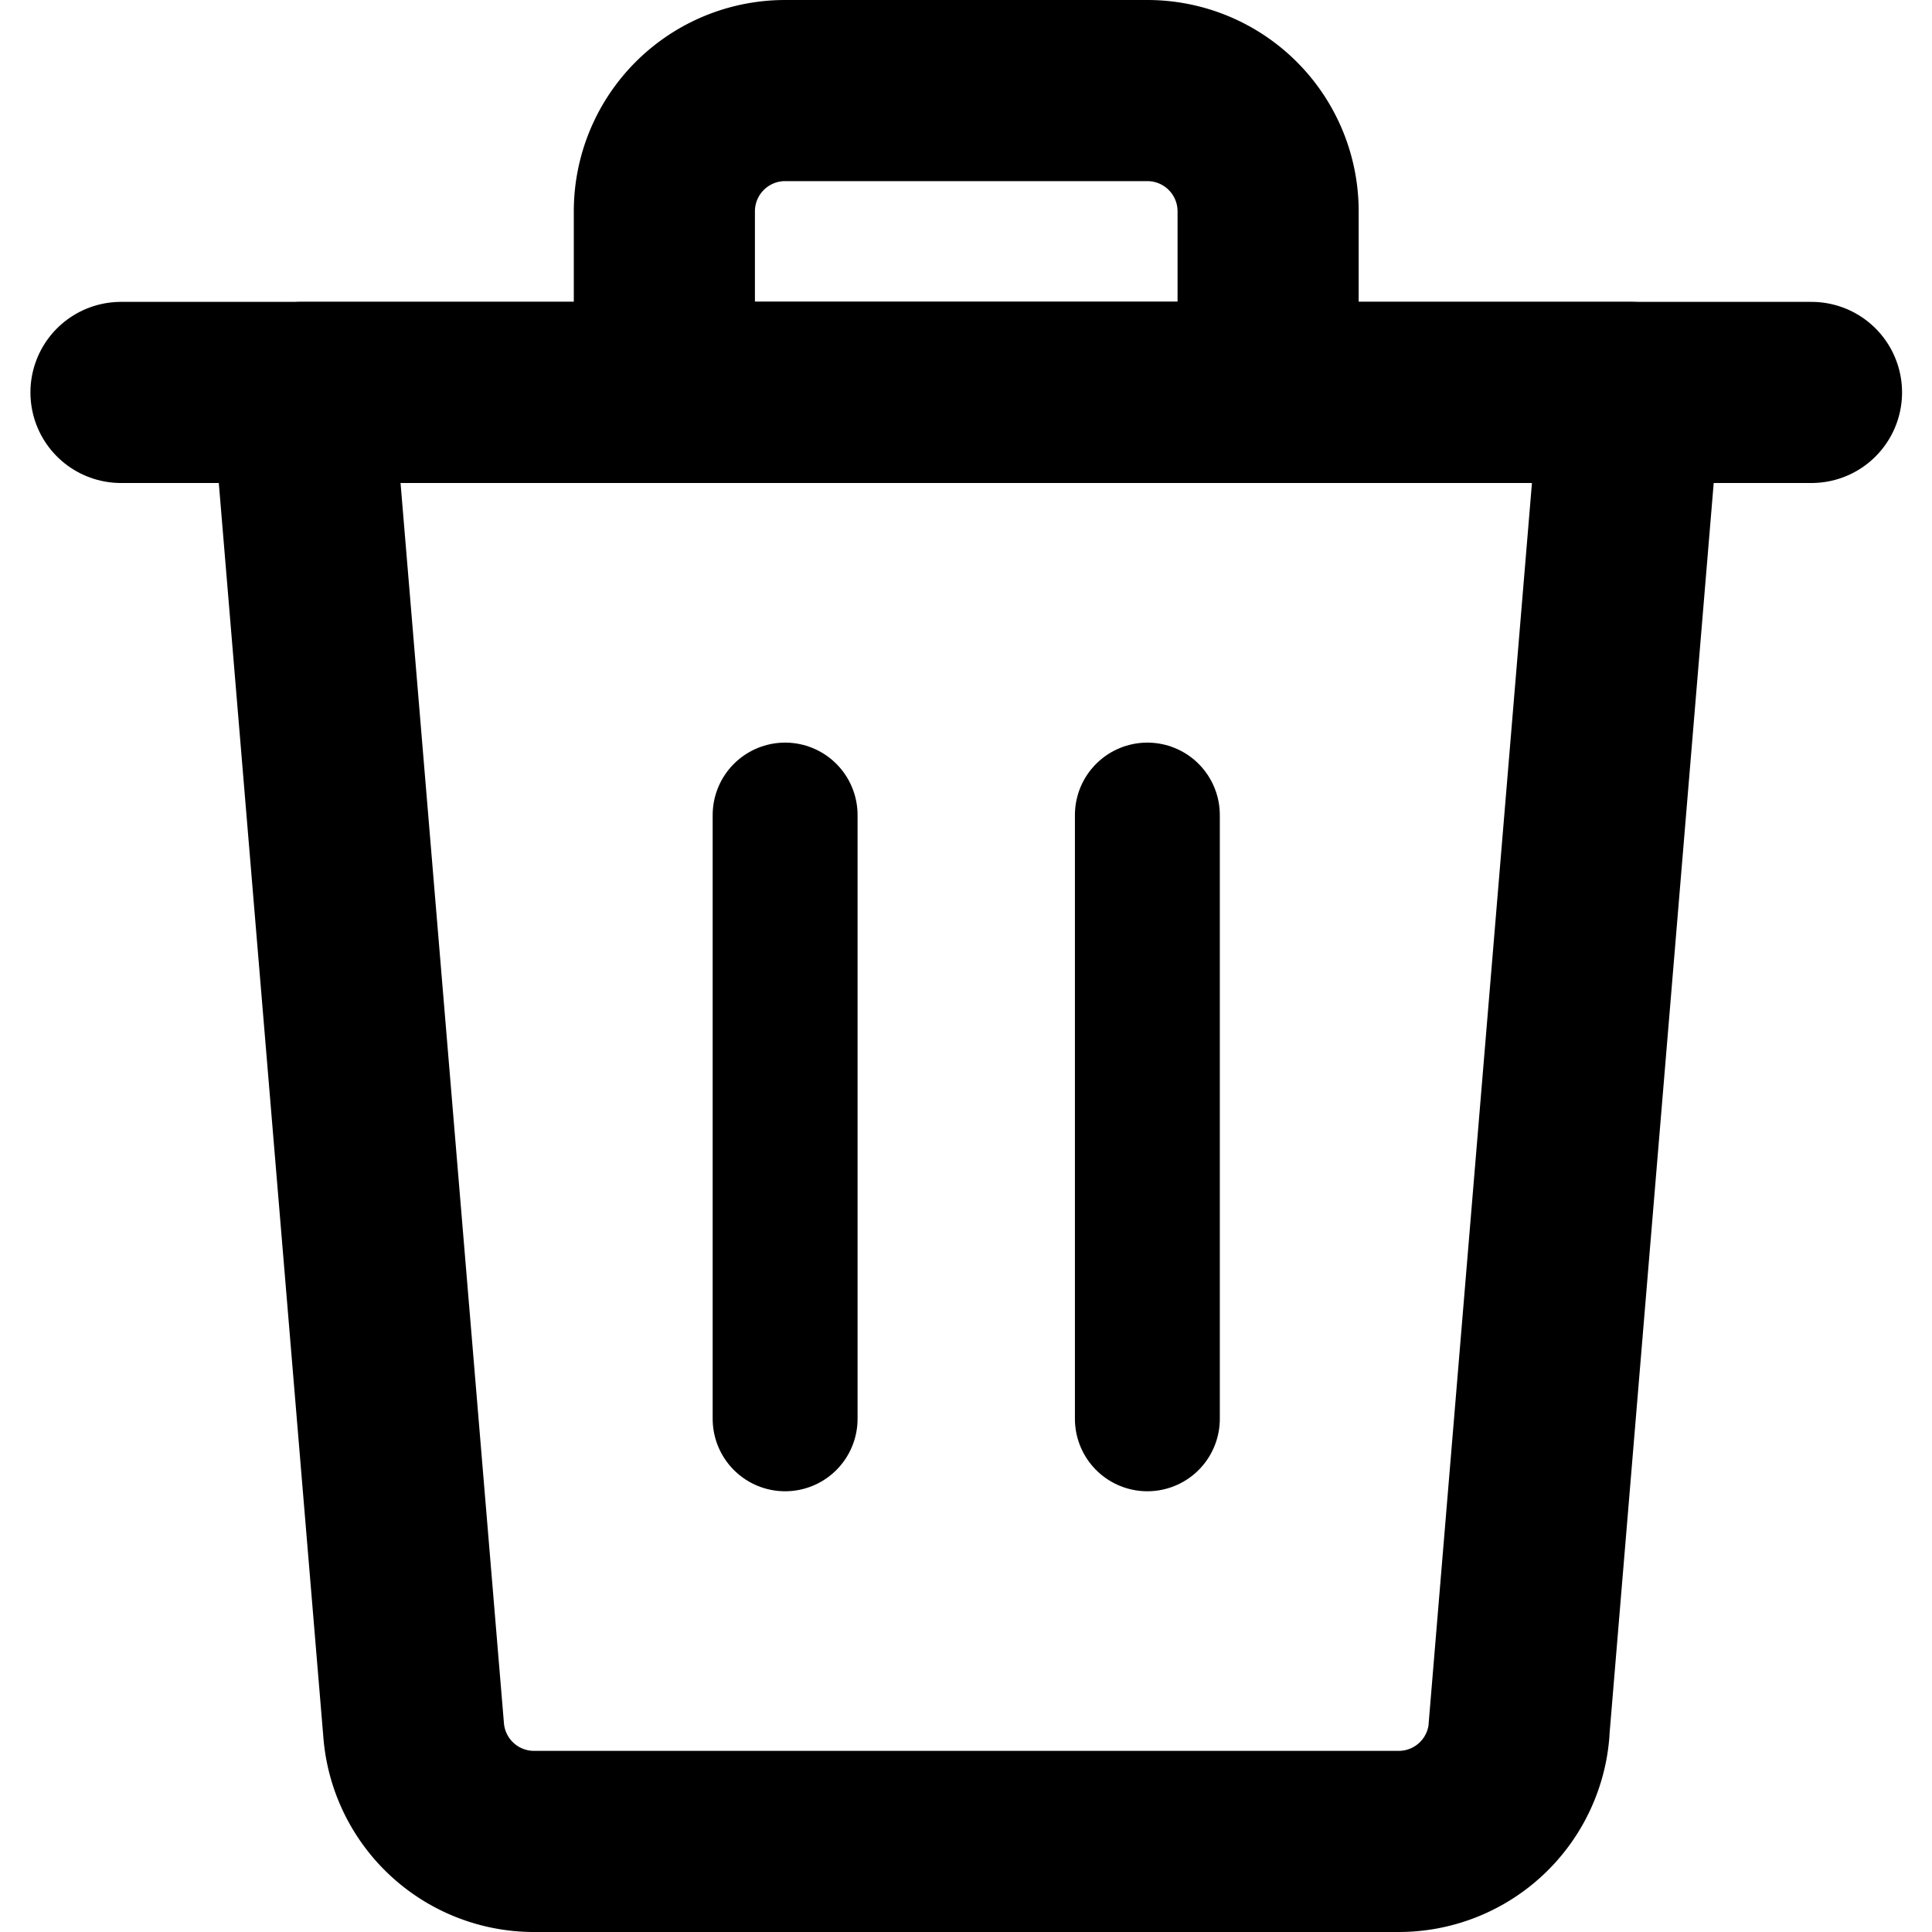 <svg width="16" height="16" viewBox="0 0 16 16" fill="none" xmlns="http://www.w3.org/2000/svg"><path d="M1.002 3.25h14" stroke="#000" stroke-width="1.5" stroke-linecap="round" stroke-linejoin="round"/><path clip-rule="evenodd" d="M9.502.75h-3a1 1 0 00-1 1v1.5h5v-1.5a1 1 0 00-1-1z" stroke="#000" stroke-width="1.5" stroke-linecap="round" stroke-linejoin="round"/><path d="M6.502 11.75v-5m3 5v-5" stroke="#000" stroke-width="1.2" stroke-linecap="round" stroke-linejoin="round"/><path clip-rule="evenodd" d="M12.58 14.333a1 1 0 01-.998.917H4.423a1 1 0 01-.997-.917L2.502 3.25h11l-.923 11.083z" stroke="#000" stroke-width="1.5" stroke-linecap="round" stroke-linejoin="round"/></svg>